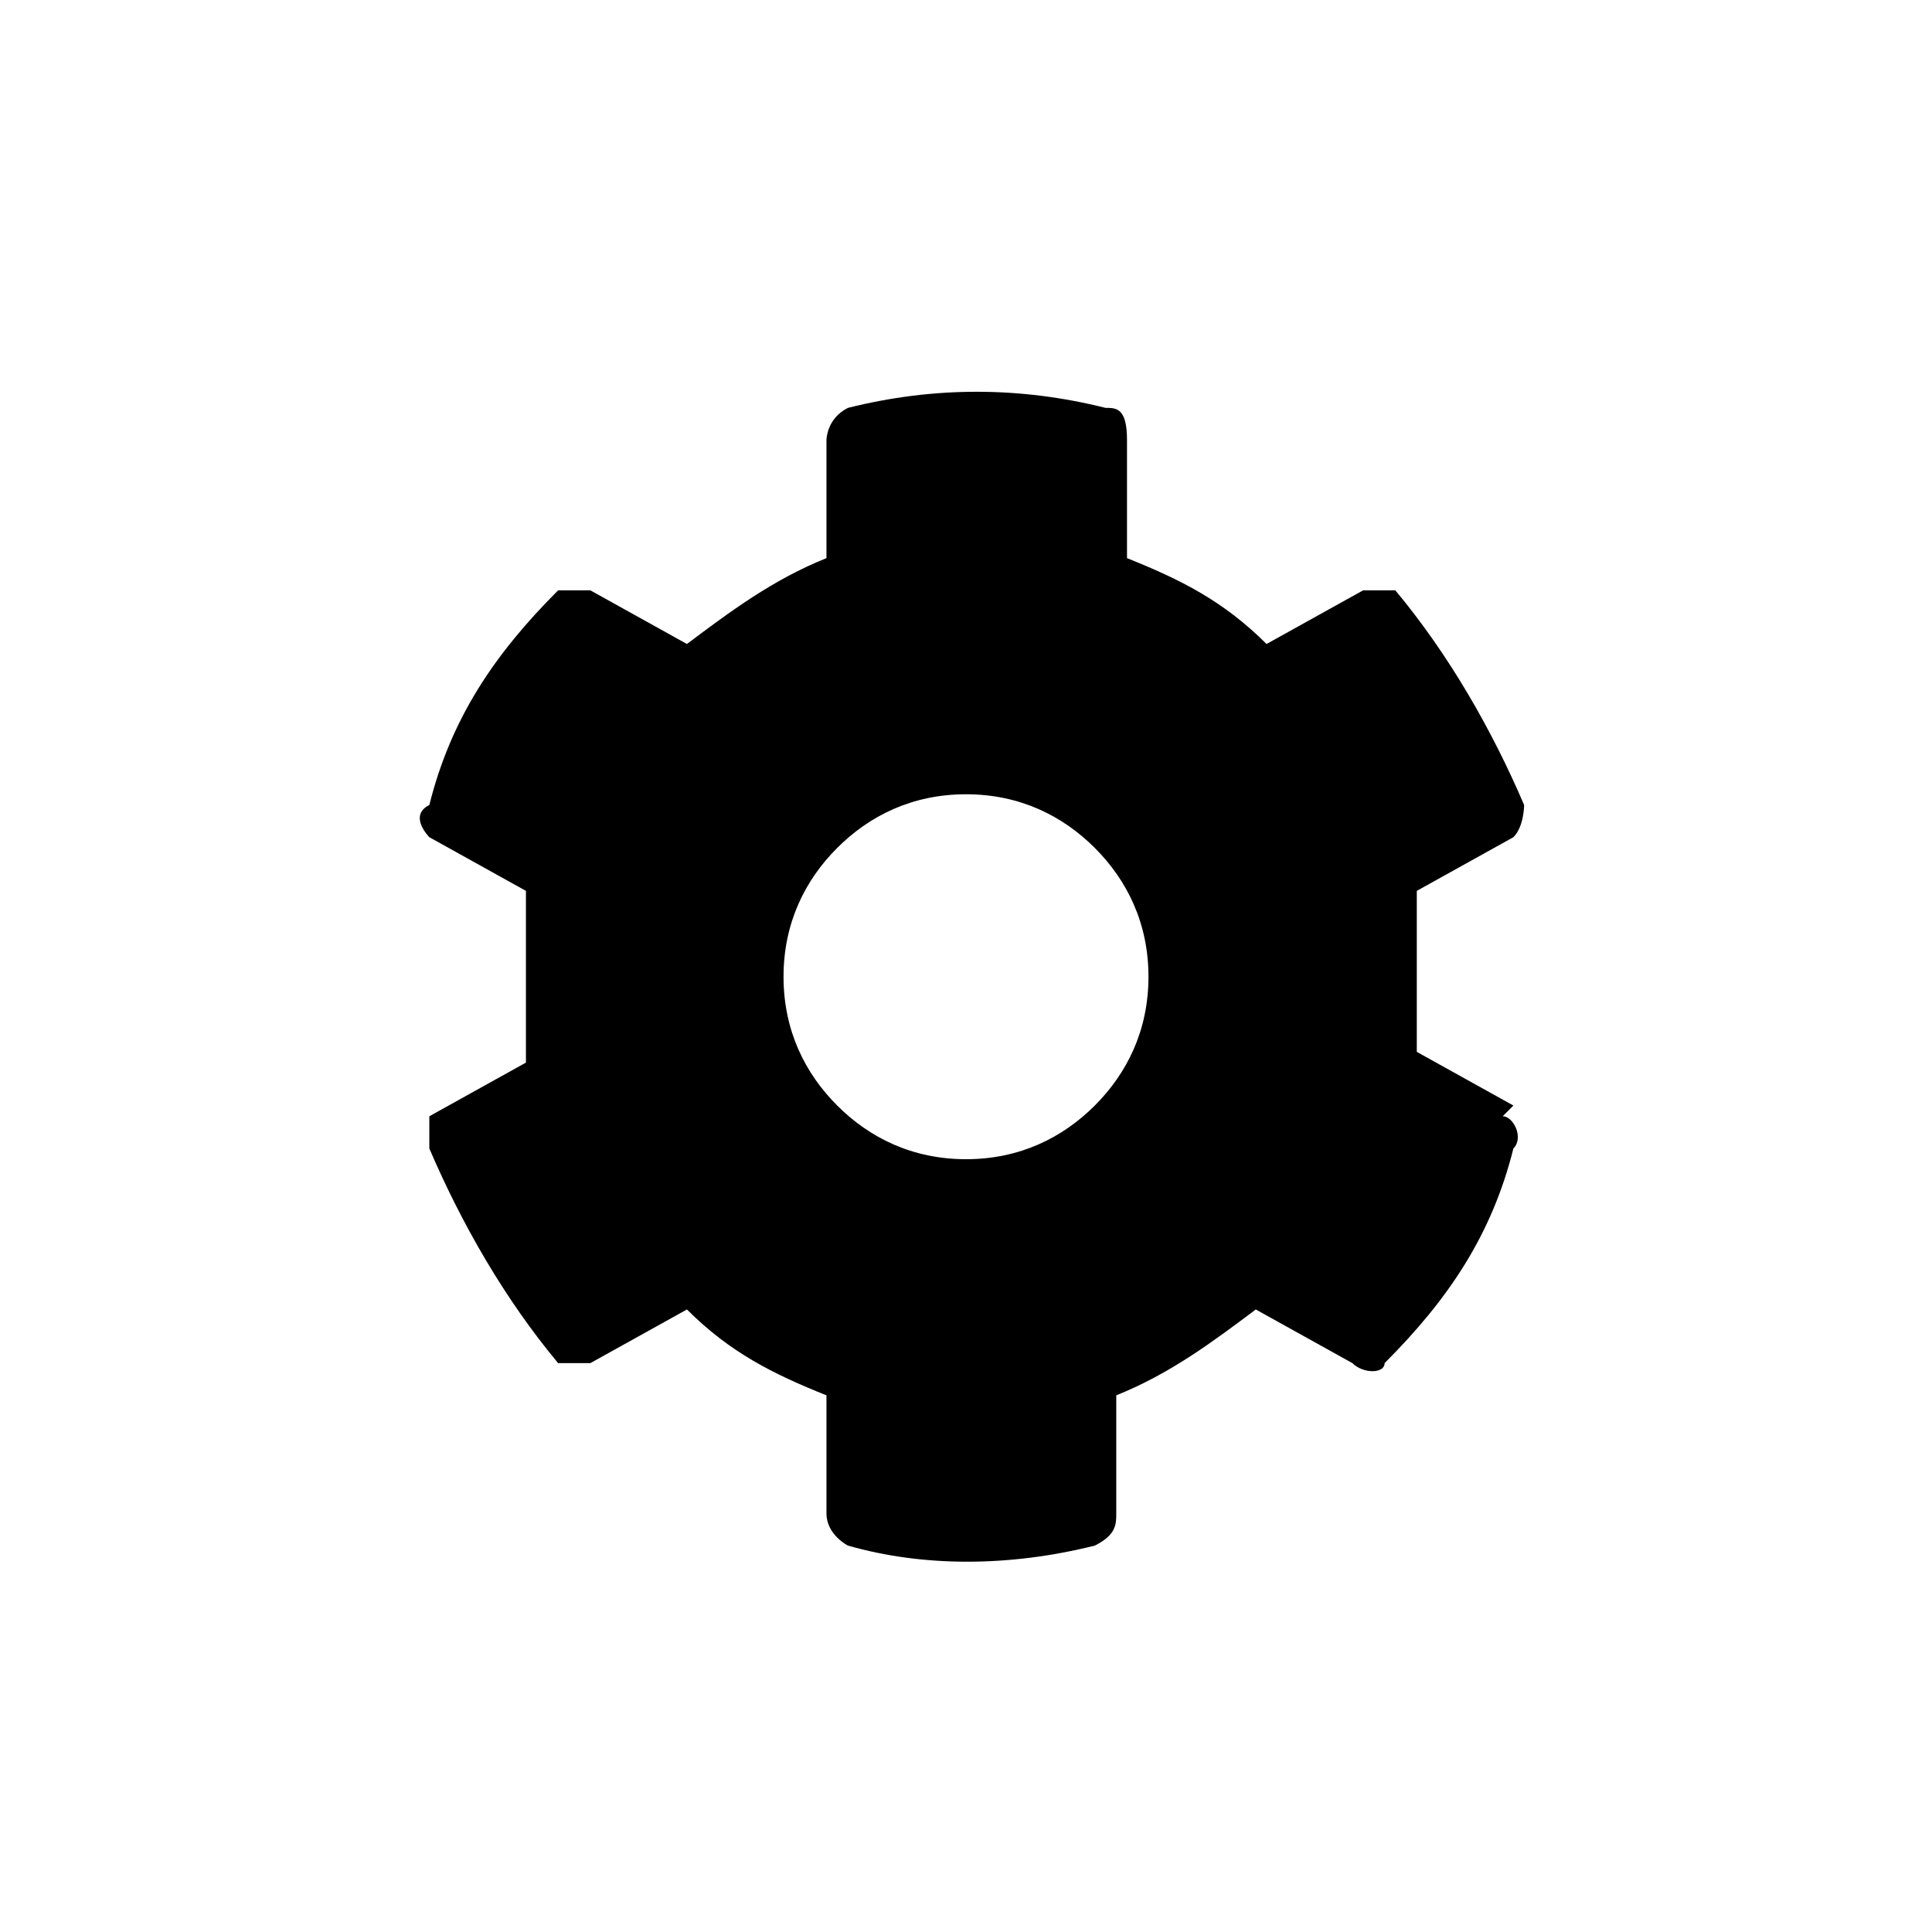 <?xml version="1.0" encoding="UTF-8"?>
<svg id="Layer_1" xmlns="http://www.w3.org/2000/svg" version="1.1" viewBox="0 0 18 18">
  <!-- Generator: Adobe Illustrator 29.0.1, SVG Export Plug-In . SVG Version: 2.1.0 Build 192)  -->
      <path fill="currentColor" d="M14,10.4c.1,0,.2.2.1.3-.2.8-.6,1.4-1.2,2,0,.1-.2.1-.3,0l-.9-.5c-.4.3-.8.6-1.3.8v1.1c0,.1,0,.2-.2.3-.8.2-1.6.2-2.3,0,0,0-.2-.1-.2-.3v-1.1c-.5-.2-.9-.4-1.3-.8l-.9.5h-.3c-.5-.6-.9-1.3-1.2-2,0-.1,0-.2,0-.3l.9-.5v-1.6l-.9-.5c0,0-.2-.2,0-.3.2-.8.6-1.4,1.2-2,0,0,.2,0,.3,0l.9.5c.4-.3.8-.6,1.3-.8v-1.1c0,0,0-.2.2-.3.8-.2,1.6-.2,2.4,0,.1,0,.2,0,.2.3v1.1c.5.2.9.4,1.3.8l.9-.5h.3c.5.6.9,1.3,1.2,2,0,0,0,.2-.1.3l-.9.5v1.5l.9.5h0ZM7.8,10.3c.3.3.7.5,1.2.5s.9-.2,1.2-.5.5-.7.5-1.2-.2-.9-.5-1.2-.7-.5-1.2-.5-.9.2-1.2.5-.5.7-.5,1.2.2.9.5,1.2Z"/>
</svg>